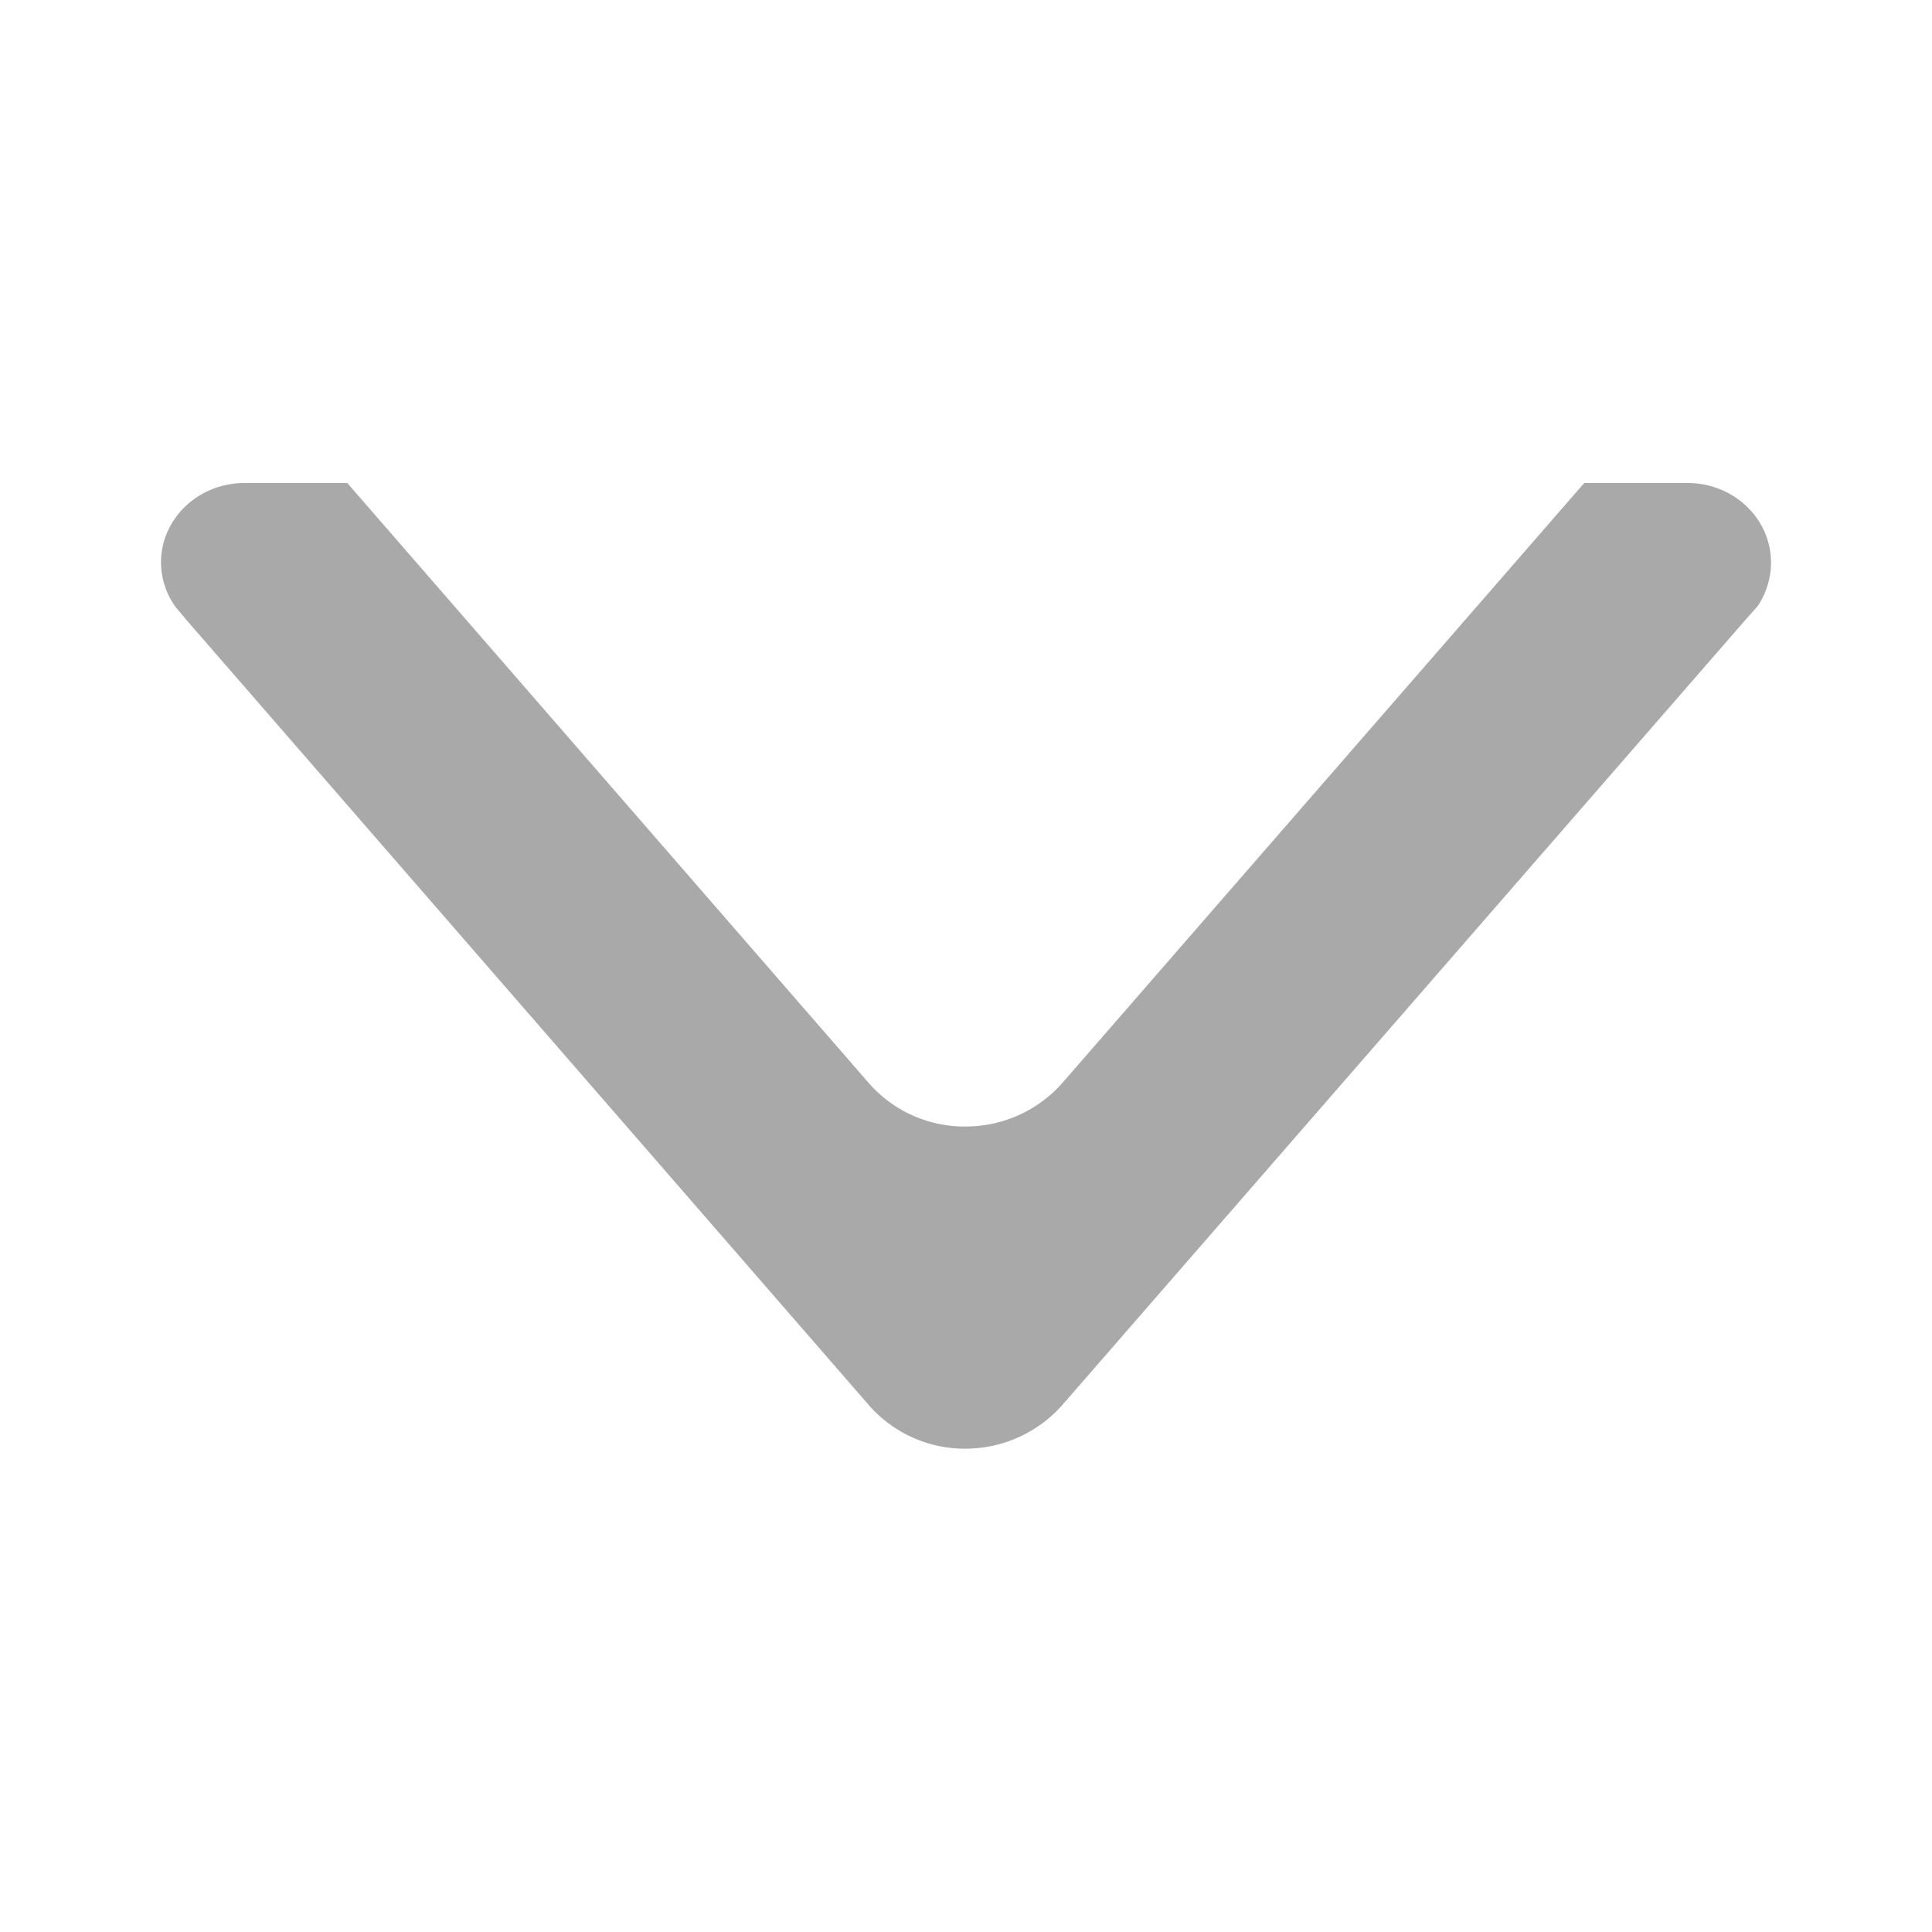<svg width="12" height="12" viewBox="0 0 12 12" fill="none" xmlns="http://www.w3.org/2000/svg">
    <path fill-rule="evenodd" clip-rule="evenodd" d="m1.148 3.838-.056-.066A.477.477 0 0 1 1 3.494c0-.272.231-.494.519-.494h.638l3.24 3.728a.79.79 0 0 0 .6.269c.24 0 .456-.106.6-.269L9.84 3h.641c.288 0 .519.222.519.494 0 .1-.031.194-.084.272l-.072.081-4.247 4.881a.802.802 0 0 1-.6.27.79.79 0 0 1-.6-.27l-4.25-4.89z" fill="#A9A9A9"/>
</svg>
